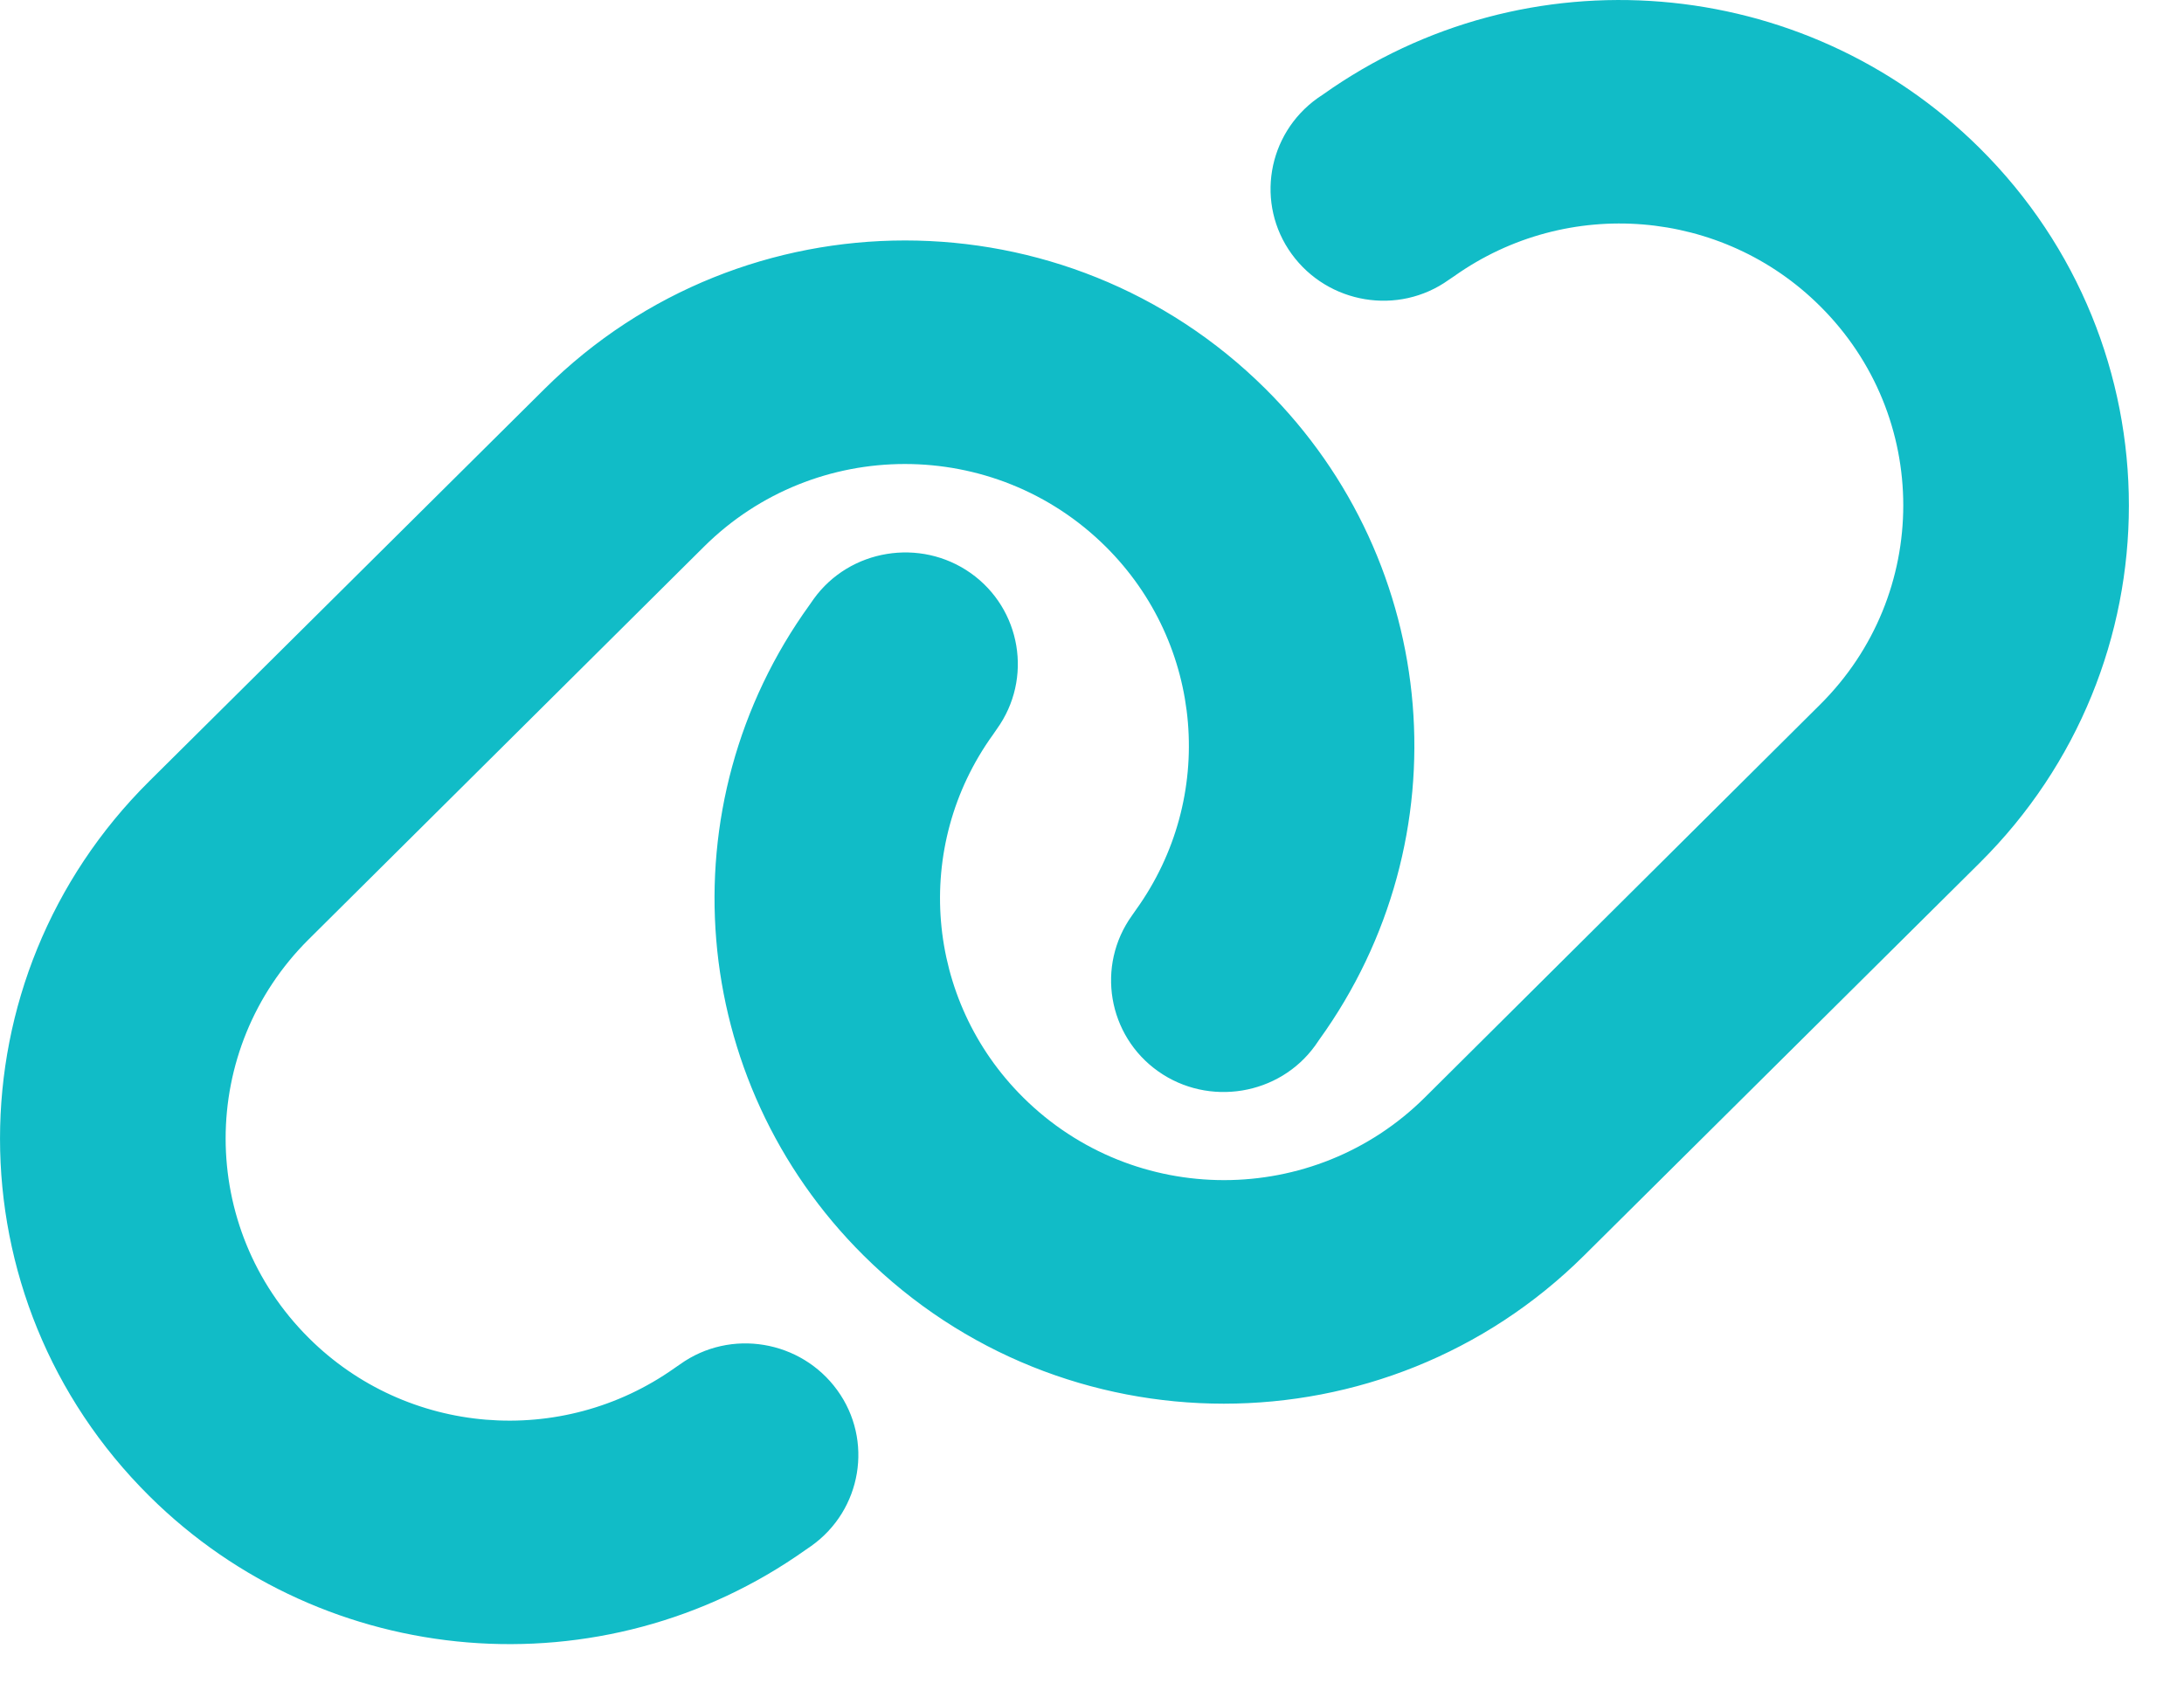 <svg width="31" height="24" viewBox="0 0 31 24" fill="none" xmlns="http://www.w3.org/2000/svg">
<path d="M28.099 12.252C30.924 9.448 30.924 4.906 28.099 2.102C25.599 -0.379 21.659 -0.702 18.784 1.338L18.704 1.392C17.984 1.904 17.819 2.896 18.334 3.606C18.849 4.316 19.849 4.485 20.564 3.973L20.644 3.919C22.249 2.782 24.444 2.961 25.834 4.346C27.409 5.909 27.409 8.44 25.834 10.004L20.224 15.582C18.649 17.146 16.099 17.146 14.524 15.582C13.129 14.198 12.949 12.019 14.094 10.431L14.149 10.351C14.664 9.636 14.494 8.644 13.779 8.137C13.064 7.631 12.059 7.795 11.549 8.505L11.494 8.584C9.434 11.433 9.759 15.344 12.259 17.826C15.084 20.63 19.659 20.63 22.484 17.826L28.099 12.252ZM2.119 11.091C-0.706 13.895 -0.706 18.436 2.119 21.24C4.619 23.722 8.559 24.045 11.434 22.005L11.514 21.95C12.234 21.439 12.399 20.446 11.884 19.737C11.369 19.027 10.369 18.858 9.654 19.369L9.574 19.424C7.969 20.561 5.774 20.382 4.384 18.997C2.809 17.429 2.809 14.897 4.384 13.334L9.994 7.76C11.569 6.197 14.119 6.197 15.694 7.76C17.089 9.145 17.269 11.324 16.124 12.917L16.069 12.996C15.554 13.711 15.724 14.704 16.439 15.21C17.154 15.716 18.159 15.553 18.669 14.843L18.724 14.763C20.784 11.909 20.459 7.999 17.959 5.517C15.134 2.713 10.559 2.713 7.734 5.517L2.119 11.091Z" fill="#11BCC7"/>
</svg>
